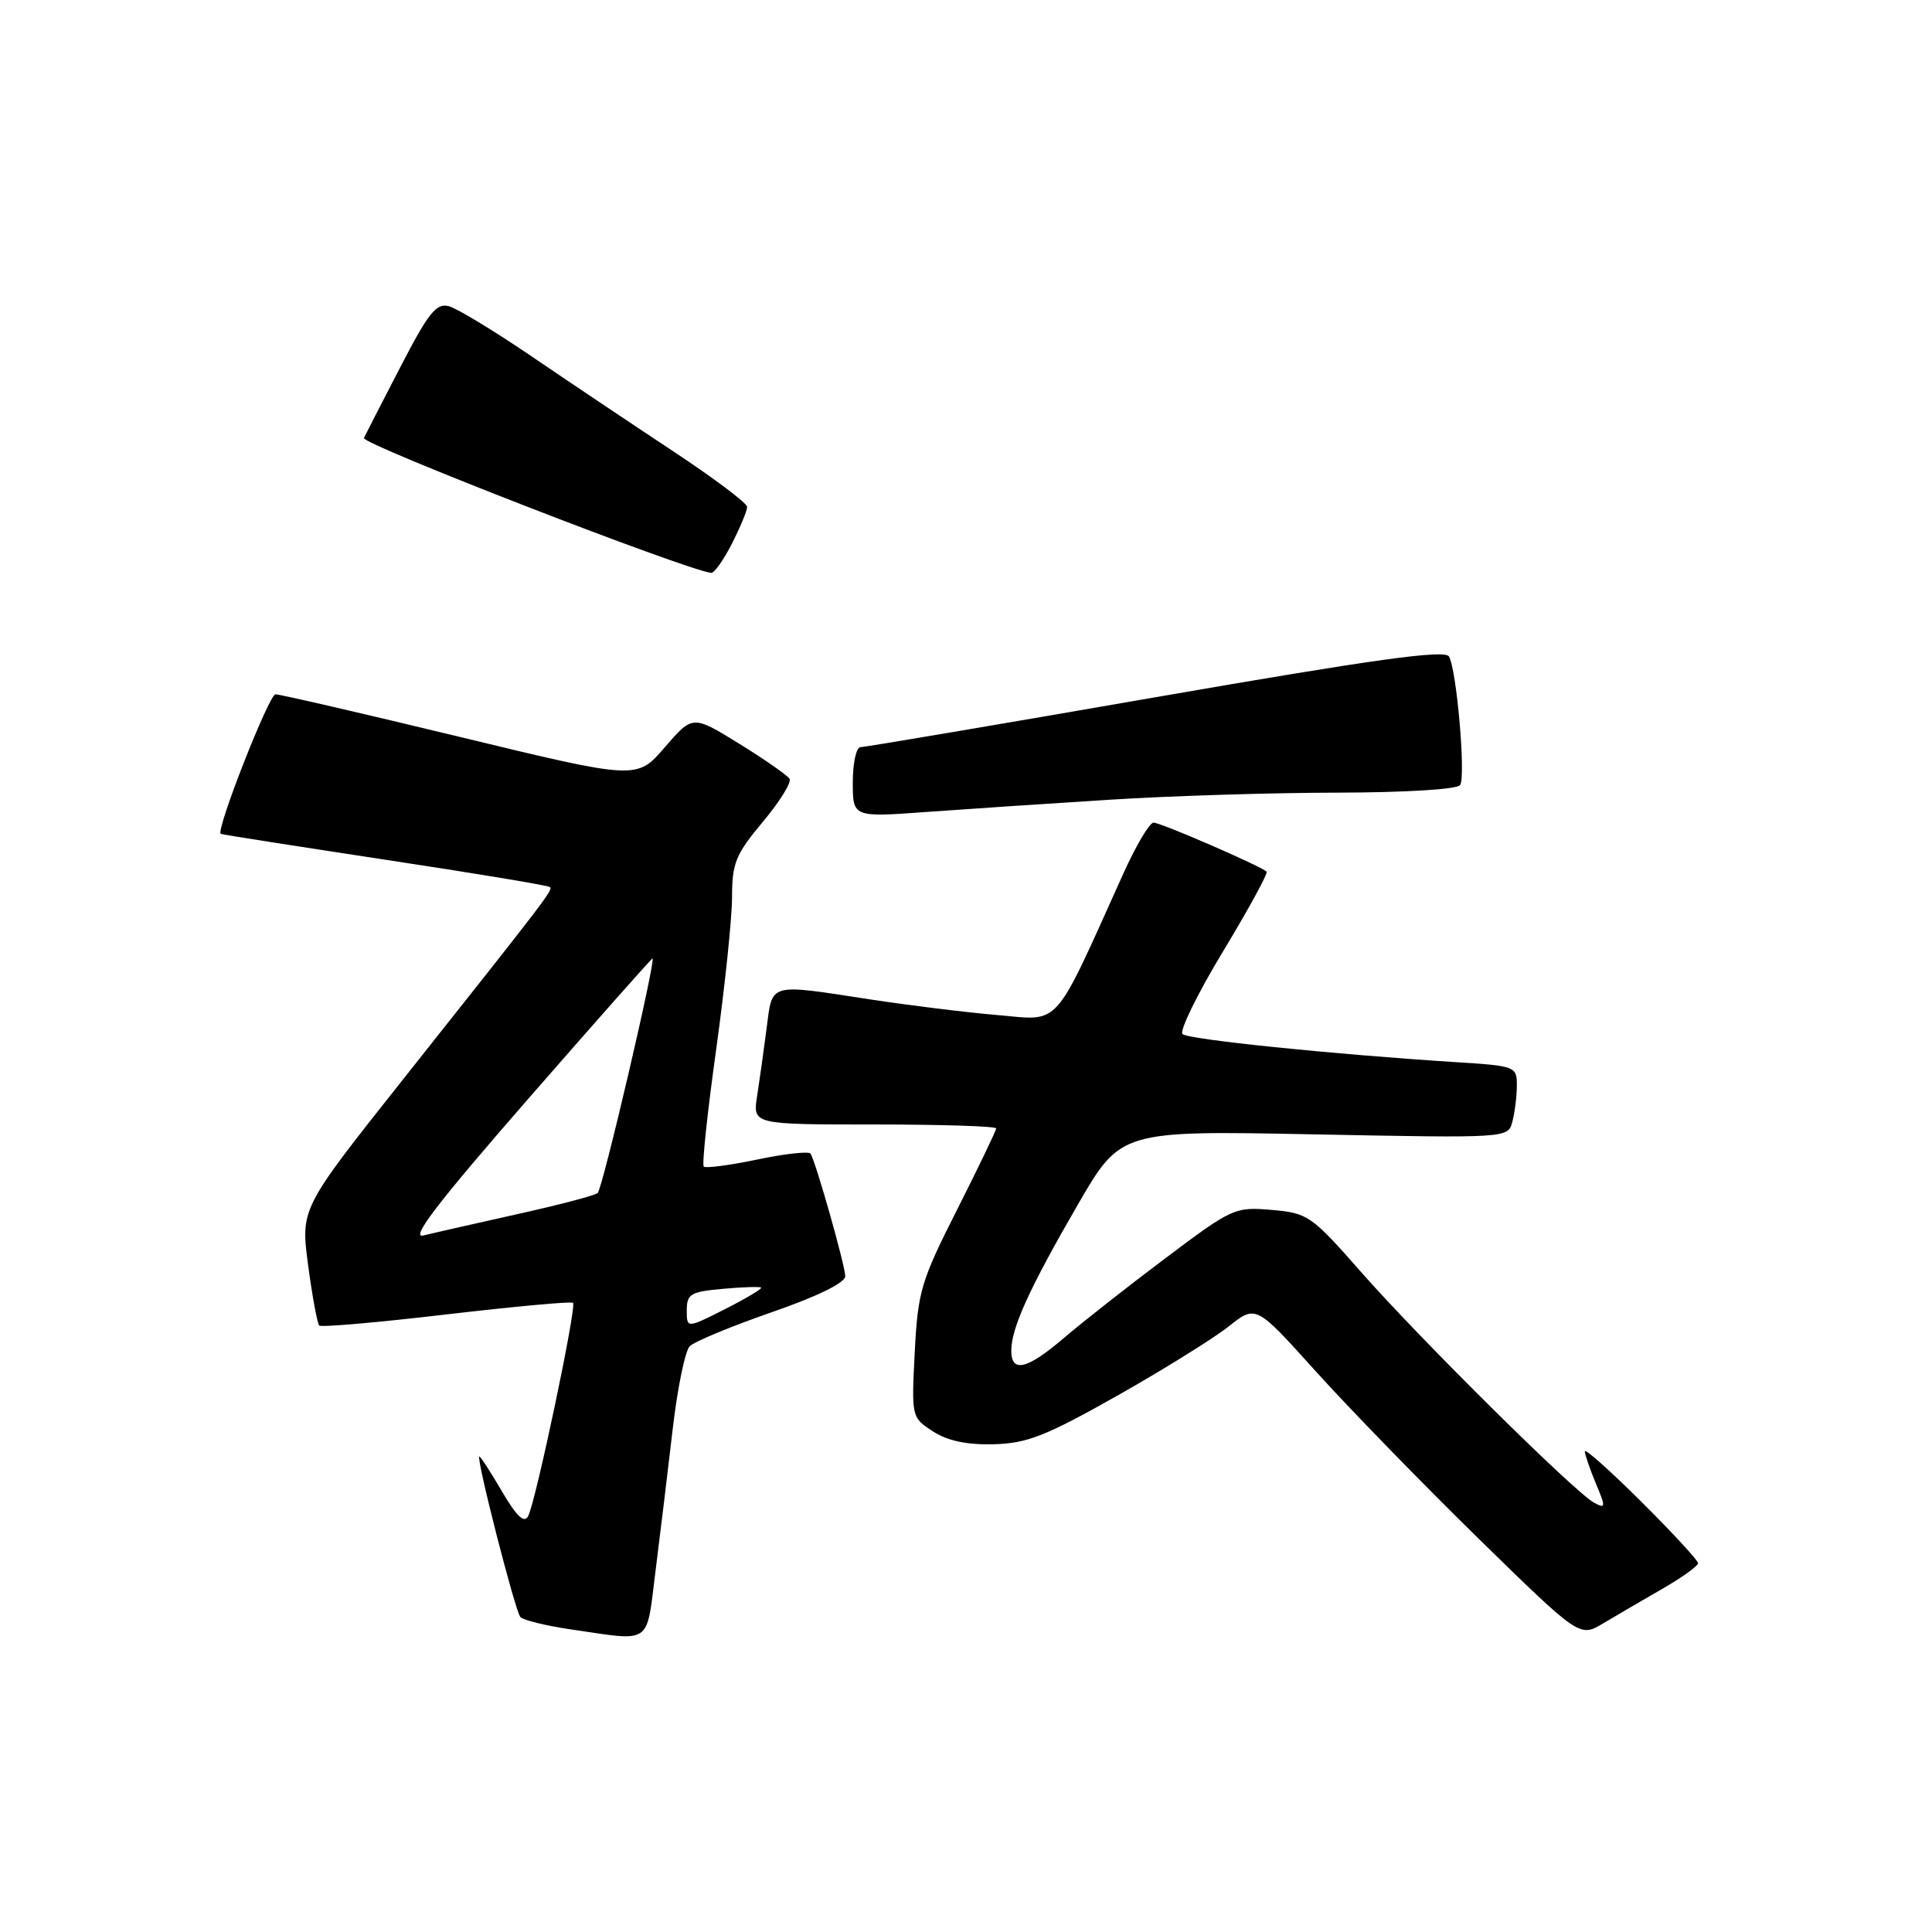 <?xml version="1.0" encoding="UTF-8" standalone="no"?>
<!DOCTYPE svg PUBLIC "-//W3C//DTD SVG 1.1//EN" "http://www.w3.org/Graphics/SVG/1.1/DTD/svg11.dtd" >
<svg xmlns="http://www.w3.org/2000/svg" xmlns:xlink="http://www.w3.org/1999/xlink" version="1.1" viewBox="0 0 256 256">
 <g >
 <path fill="currentColor"
d=" M 86.85 208.25 C 87.46 203.44 88.48 195.00 89.12 189.50 C 89.75 184.00 90.78 179.00 91.39 178.38 C 92.00 177.77 96.89 175.74 102.25 173.88 C 108.29 171.79 112.00 169.97 112.00 169.11 C 112.00 167.74 108.14 154.10 107.41 152.87 C 107.20 152.52 104.03 152.87 100.36 153.64 C 96.70 154.40 93.50 154.83 93.25 154.58 C 93.00 154.33 93.74 147.34 94.90 139.03 C 96.05 130.73 97.00 121.65 97.00 118.86 C 97.00 114.38 97.48 113.20 101.07 108.91 C 103.31 106.24 104.91 103.66 104.62 103.19 C 104.33 102.73 101.32 100.63 97.94 98.54 C 91.78 94.74 91.78 94.74 88.08 99.03 C 84.39 103.32 84.39 103.32 60.95 97.65 C 48.05 94.53 37.05 91.99 36.50 92.00 C 35.64 92.01 28.56 110.06 29.25 110.49 C 29.39 110.58 39.17 112.11 51.00 113.91 C 62.83 115.70 72.67 117.33 72.87 117.54 C 73.28 117.94 72.61 118.82 53.17 143.32 C 39.83 160.15 39.83 160.15 40.83 167.66 C 41.38 171.79 42.05 175.38 42.30 175.64 C 42.56 175.89 50.13 175.23 59.13 174.17 C 68.14 173.12 75.69 172.42 75.93 172.63 C 76.44 173.10 71.01 198.91 69.98 200.90 C 69.47 201.89 68.47 200.95 66.53 197.65 C 65.04 195.09 63.68 193.00 63.52 193.00 C 63.02 193.00 68.25 213.46 68.95 214.26 C 69.32 214.68 72.30 215.41 75.56 215.89 C 86.52 217.49 85.60 218.12 86.85 208.25 Z  M 220.25 210.54 C 222.86 209.04 225.00 207.50 225.00 207.13 C 225.00 206.76 221.62 203.10 217.50 199.00 C 213.38 194.90 210.00 191.89 210.00 192.31 C 210.00 192.72 210.65 194.63 211.45 196.54 C 212.80 199.76 212.78 199.95 211.20 199.10 C 208.62 197.69 188.27 177.54 180.42 168.63 C 173.76 161.05 173.31 160.74 168.50 160.32 C 163.63 159.90 163.27 160.07 154.45 166.70 C 149.47 170.44 143.43 175.19 141.02 177.25 C 136.11 181.46 134.00 181.97 134.00 178.97 C 134.00 175.98 136.40 170.70 142.80 159.65 C 148.50 149.80 148.50 149.80 174.16 150.31 C 199.78 150.81 199.82 150.81 200.39 148.65 C 200.71 147.47 200.98 145.32 200.99 143.88 C 201.00 141.30 200.86 141.24 192.75 140.73 C 176.47 139.69 157.48 137.74 156.69 137.02 C 156.25 136.62 158.66 131.69 162.05 126.08 C 165.44 120.47 168.04 115.71 167.83 115.50 C 167.10 114.77 153.81 109.00 152.85 109.00 C 152.33 109.00 150.52 112.04 148.85 115.75 C 139.43 136.62 140.67 135.23 132.15 134.50 C 127.94 134.14 120.34 133.20 115.26 132.42 C 101.72 130.34 102.37 130.16 101.58 136.25 C 101.21 139.14 100.64 143.19 100.32 145.25 C 99.74 149.00 99.74 149.00 115.87 149.00 C 124.74 149.00 132.00 149.23 132.00 149.52 C 132.00 149.80 129.67 154.64 126.83 160.27 C 122.03 169.75 121.62 171.13 121.21 179.15 C 120.77 187.75 120.78 187.81 123.59 189.65 C 125.53 190.91 128.08 191.46 131.64 191.37 C 136.08 191.26 138.53 190.30 148.02 184.95 C 154.15 181.48 160.80 177.35 162.79 175.77 C 166.41 172.89 166.41 172.89 174.34 181.70 C 178.70 186.54 188.35 196.46 195.78 203.74 C 209.31 216.97 209.31 216.97 212.40 215.12 C 214.11 214.10 217.64 212.04 220.25 210.54 Z  M 147.00 105.97 C 154.97 105.46 168.56 105.04 177.19 105.03 C 186.28 105.01 193.14 104.59 193.48 104.02 C 194.24 102.79 193.00 88.62 191.99 86.98 C 191.42 86.06 182.06 87.36 153.15 92.38 C 132.20 96.02 114.59 99.00 114.03 99.00 C 113.46 99.00 113.00 101.09 113.00 103.65 C 113.00 108.30 113.00 108.30 122.75 107.59 C 128.11 107.20 139.03 106.47 147.00 105.97 Z  M 96.98 72.04 C 98.09 69.86 99.00 67.67 99.00 67.17 C 99.00 66.67 94.61 63.37 89.25 59.83 C 83.89 56.29 75.45 50.63 70.50 47.26 C 65.55 43.89 60.60 40.89 59.50 40.58 C 57.81 40.12 56.79 41.40 53.00 48.73 C 50.52 53.51 48.38 57.70 48.22 58.04 C 47.87 58.83 90.71 75.47 94.23 75.91 C 94.63 75.96 95.87 74.22 96.98 72.04 Z  M 91.00 173.62 C 91.00 171.46 91.51 171.16 95.75 170.78 C 98.36 170.54 100.66 170.47 100.85 170.61 C 101.04 170.75 98.90 172.03 96.10 173.45 C 91.00 176.03 91.00 176.03 91.00 173.62 Z  M 69.95 145.65 C 78.90 135.39 86.33 127.00 86.46 127.00 C 86.97 127.00 79.84 157.54 79.19 158.09 C 78.81 158.41 74.00 159.67 68.50 160.89 C 63.00 162.12 57.42 163.38 56.09 163.71 C 54.33 164.14 58.06 159.28 69.95 145.65 Z "/>
</g>
</svg>